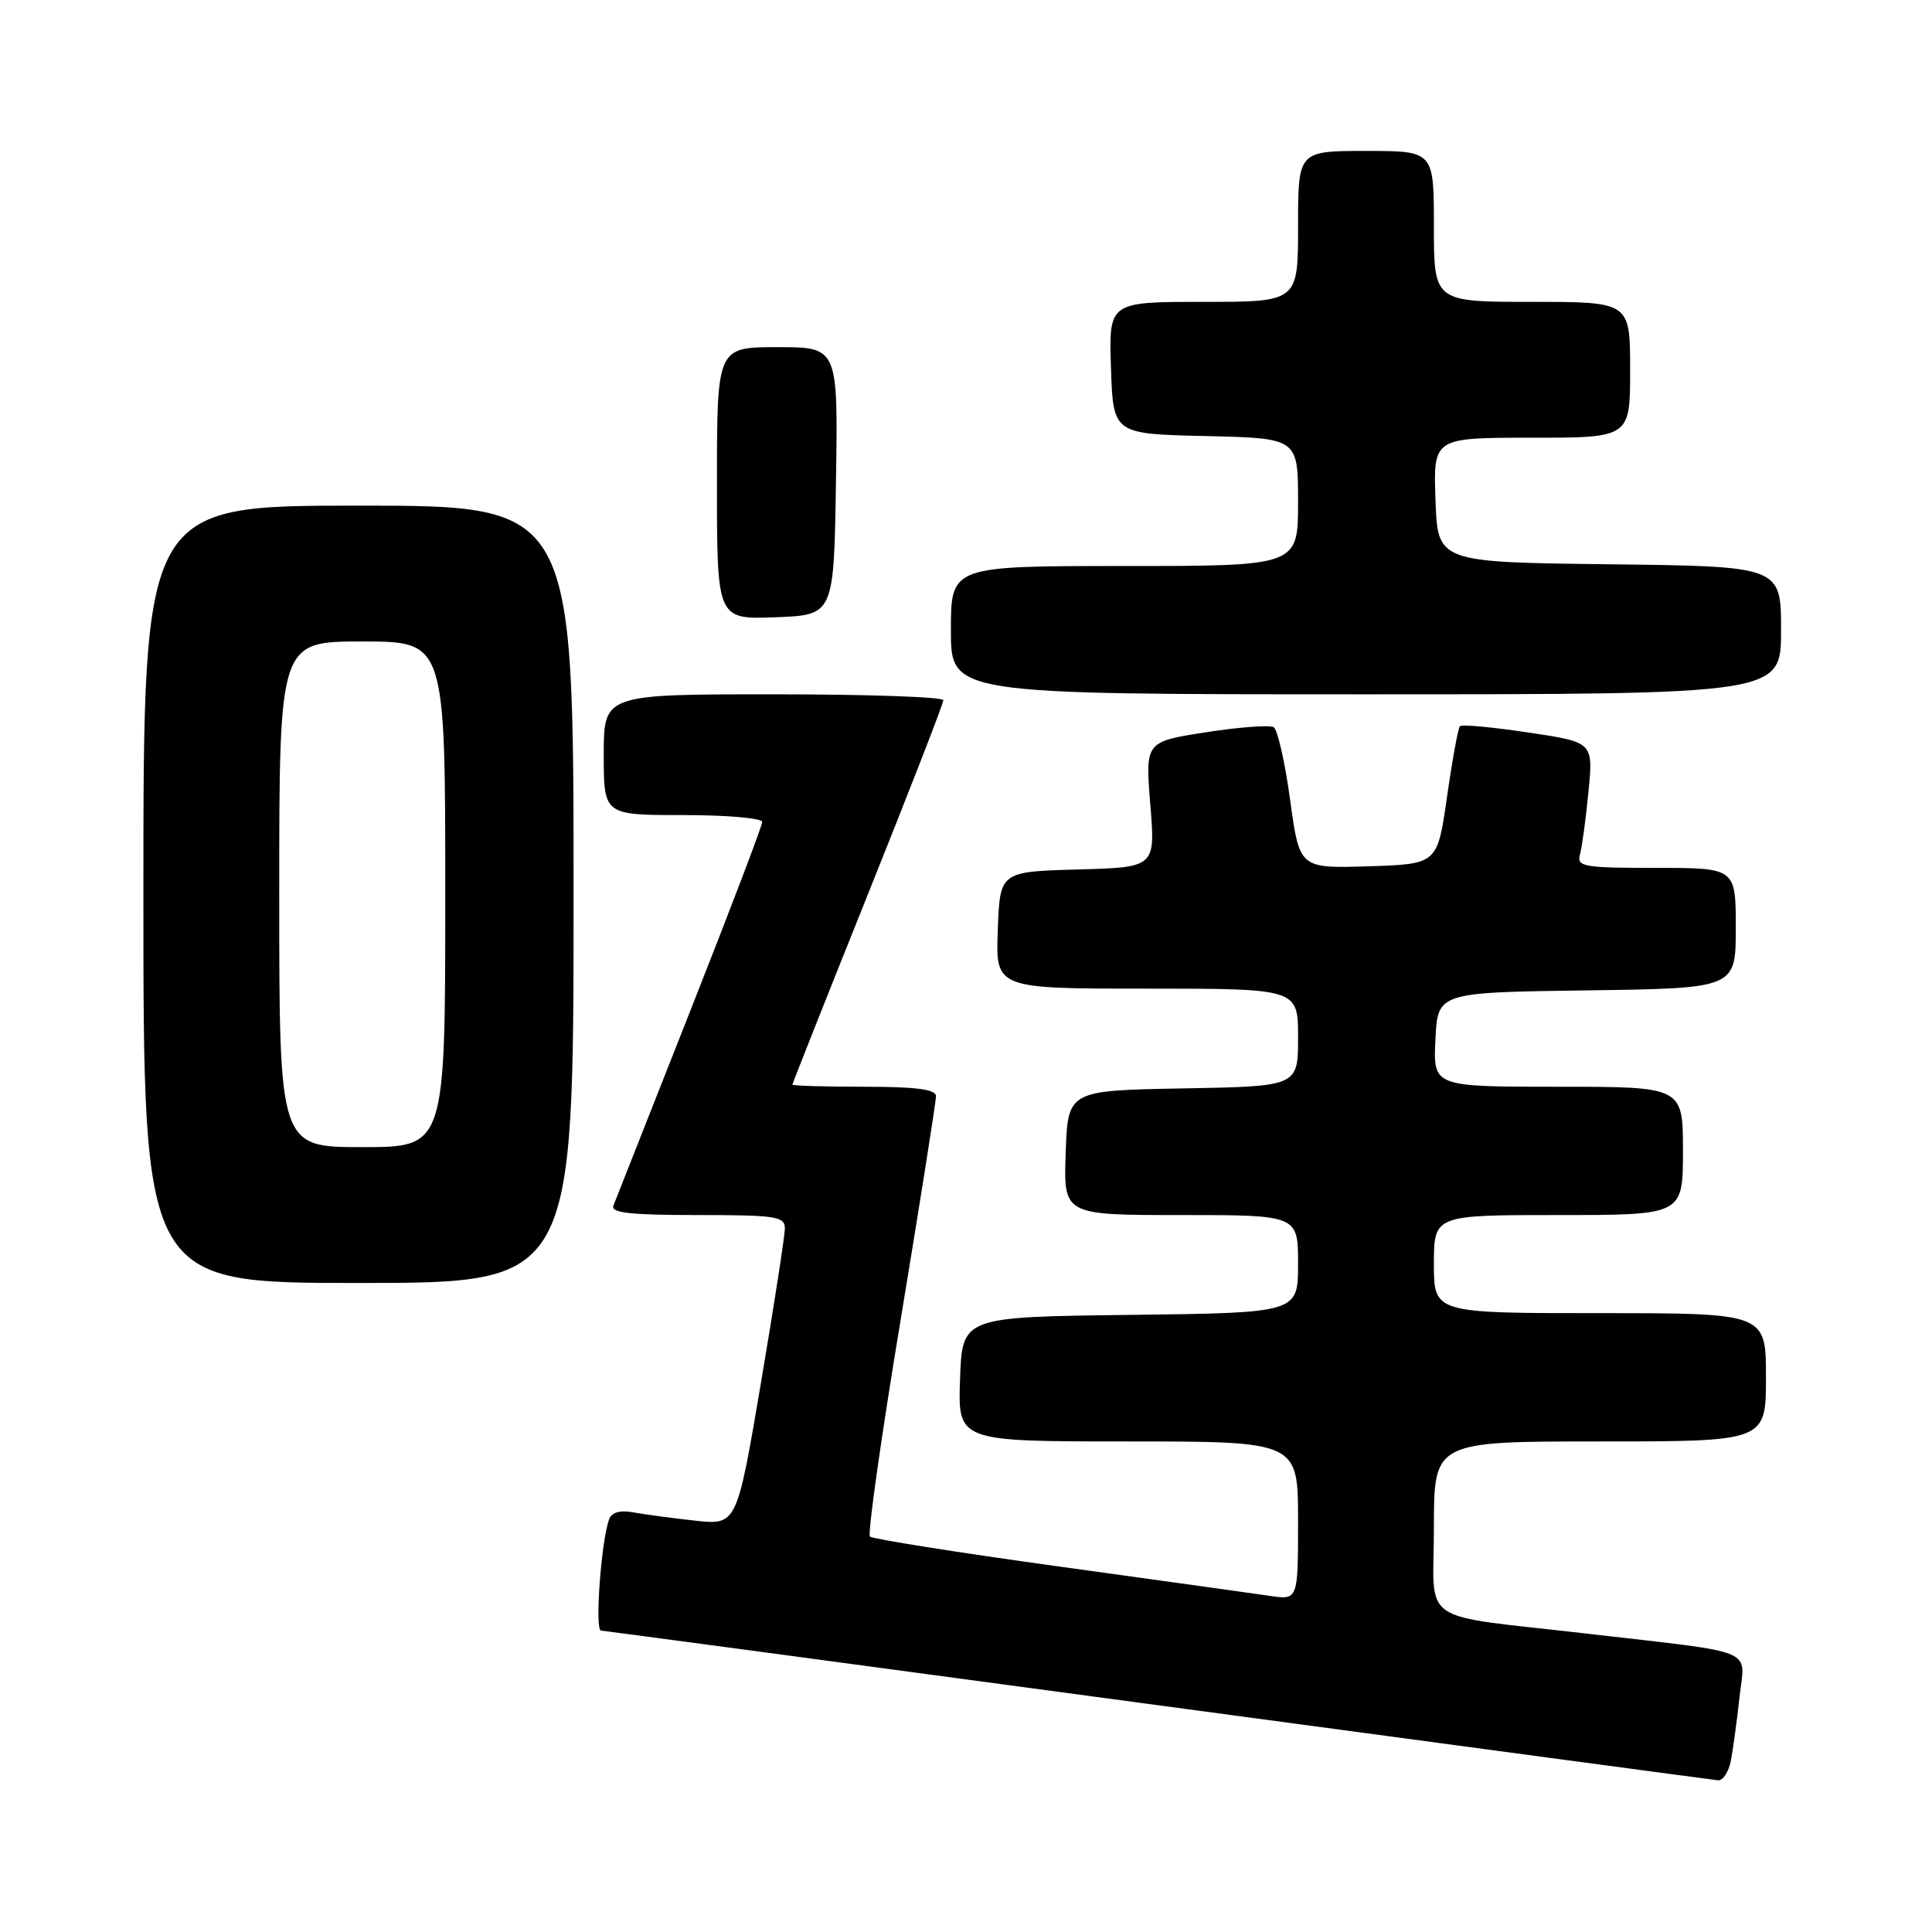 <?xml version="1.0" encoding="UTF-8" standalone="no"?>
<!DOCTYPE svg PUBLIC "-//W3C//DTD SVG 1.1//EN" "http://www.w3.org/Graphics/SVG/1.1/DTD/svg11.dtd" >
<svg xmlns="http://www.w3.org/2000/svg" xmlns:xlink="http://www.w3.org/1999/xlink" version="1.1" viewBox="0 0 256 256">
 <g >
 <path fill="currentColor"
d=" M 229.36 233.25 C 229.64 231.74 230.16 227.96 230.50 224.85 C 231.22 218.30 233.18 219.12 210.50 216.49 C 187.46 213.82 190.00 215.56 190.00 202.41 C 190.00 191.00 190.00 191.00 212.00 191.00 C 234.00 191.00 234.00 191.00 234.00 182.50 C 234.00 174.00 234.00 174.00 212.00 174.00 C 190.00 174.00 190.00 174.00 190.00 167.50 C 190.00 161.00 190.00 161.00 206.50 161.00 C 223.00 161.00 223.00 161.00 223.00 152.50 C 223.00 144.00 223.00 144.00 206.45 144.00 C 189.90 144.00 189.90 144.00 190.20 137.75 C 190.50 131.50 190.50 131.50 210.25 131.23 C 230.00 130.96 230.00 130.96 230.00 122.98 C 230.00 115.00 230.00 115.00 219.43 115.00 C 209.85 115.00 208.91 114.84 209.35 113.25 C 209.62 112.29 210.13 108.54 210.48 104.92 C 211.12 98.34 211.12 98.34 202.51 97.06 C 197.77 96.35 193.69 95.97 193.45 96.22 C 193.21 96.46 192.44 100.67 191.74 105.58 C 190.46 114.50 190.46 114.50 181.32 114.79 C 172.19 115.07 172.19 115.07 170.95 106.00 C 170.27 101.02 169.29 96.68 168.77 96.36 C 168.26 96.04 164.22 96.34 159.79 97.03 C 151.75 98.28 151.75 98.28 152.42 106.61 C 153.10 114.93 153.10 114.93 142.80 115.21 C 132.50 115.50 132.50 115.50 132.21 123.25 C 131.92 131.00 131.92 131.00 151.96 131.00 C 172.00 131.00 172.00 131.00 172.00 137.47 C 172.00 143.95 172.00 143.95 156.75 144.22 C 141.50 144.50 141.50 144.50 141.21 152.75 C 140.92 161.00 140.92 161.00 156.46 161.00 C 172.00 161.00 172.00 161.00 172.00 167.48 C 172.00 173.96 172.00 173.96 149.75 174.23 C 127.50 174.50 127.50 174.50 127.21 182.75 C 126.92 191.00 126.92 191.00 149.46 191.00 C 172.00 191.00 172.00 191.00 172.00 201.51 C 172.00 212.02 172.00 212.02 168.25 211.46 C 166.19 211.16 153.55 209.39 140.18 207.55 C 126.80 205.70 115.59 203.92 115.27 203.60 C 114.94 203.28 116.78 190.30 119.36 174.76 C 121.93 159.22 124.03 145.94 124.02 145.25 C 124.01 144.34 121.42 144.00 114.50 144.00 C 109.28 144.00 105.00 143.87 105.00 143.72 C 105.00 143.56 109.50 132.21 115.00 118.50 C 120.50 104.79 125.00 93.22 125.00 92.78 C 125.00 92.35 114.88 92.00 102.50 92.00 C 80.00 92.00 80.00 92.00 80.00 100.00 C 80.00 108.00 80.00 108.00 90.50 108.00 C 96.28 108.00 101.00 108.41 101.00 108.91 C 101.00 109.41 96.67 120.77 91.38 134.16 C 86.10 147.55 81.55 159.06 81.28 159.75 C 80.90 160.71 83.51 161.00 92.39 161.00 C 102.78 161.00 104.00 161.18 104.00 162.75 C 104.00 163.71 102.57 172.96 100.82 183.30 C 97.63 202.10 97.63 202.10 92.06 201.49 C 89.00 201.15 85.32 200.66 83.88 200.39 C 82.20 200.07 81.06 200.40 80.73 201.27 C 79.67 204.02 78.79 216.00 79.63 216.06 C 80.11 216.09 113.35 220.55 153.50 225.96 C 193.65 231.36 227.03 235.84 227.67 235.90 C 228.31 235.95 229.07 234.76 229.36 233.25 Z  M 76.00 118.50 C 76.00 67.00 76.00 67.00 47.50 67.00 C 19.00 67.00 19.00 67.00 19.00 118.50 C 19.00 170.00 19.00 170.00 47.50 170.00 C 76.00 170.00 76.00 170.00 76.00 118.50 Z  M 236.00 83.52 C 236.00 75.04 236.00 75.04 213.25 74.77 C 190.50 74.50 190.50 74.50 190.21 66.25 C 189.92 58.00 189.92 58.00 202.96 58.00 C 216.00 58.00 216.00 58.00 216.00 49.00 C 216.00 40.00 216.00 40.00 203.00 40.00 C 190.00 40.00 190.00 40.00 190.00 30.00 C 190.00 20.00 190.00 20.00 181.00 20.00 C 172.00 20.00 172.00 20.00 172.00 30.00 C 172.00 40.00 172.00 40.00 159.46 40.00 C 146.92 40.00 146.92 40.00 147.21 48.75 C 147.50 57.50 147.50 57.50 159.75 57.78 C 172.00 58.06 172.00 58.06 172.00 66.53 C 172.00 75.00 172.00 75.00 149.00 75.00 C 126.00 75.00 126.00 75.00 126.00 83.50 C 126.00 92.00 126.00 92.00 181.00 92.00 C 236.00 92.00 236.00 92.00 236.00 83.52 Z  M 110.77 63.75 C 111.05 46.00 111.05 46.00 103.02 46.00 C 95.00 46.00 95.00 46.00 95.00 64.04 C 95.00 82.08 95.00 82.08 102.75 81.79 C 110.50 81.50 110.50 81.50 110.77 63.75 Z  M 37.00 118.50 C 37.00 85.00 37.00 85.00 48.00 85.00 C 59.00 85.00 59.00 85.00 59.00 118.50 C 59.00 152.00 59.00 152.00 48.00 152.00 C 37.00 152.00 37.00 152.00 37.00 118.50 Z "/>
</g>
</svg>